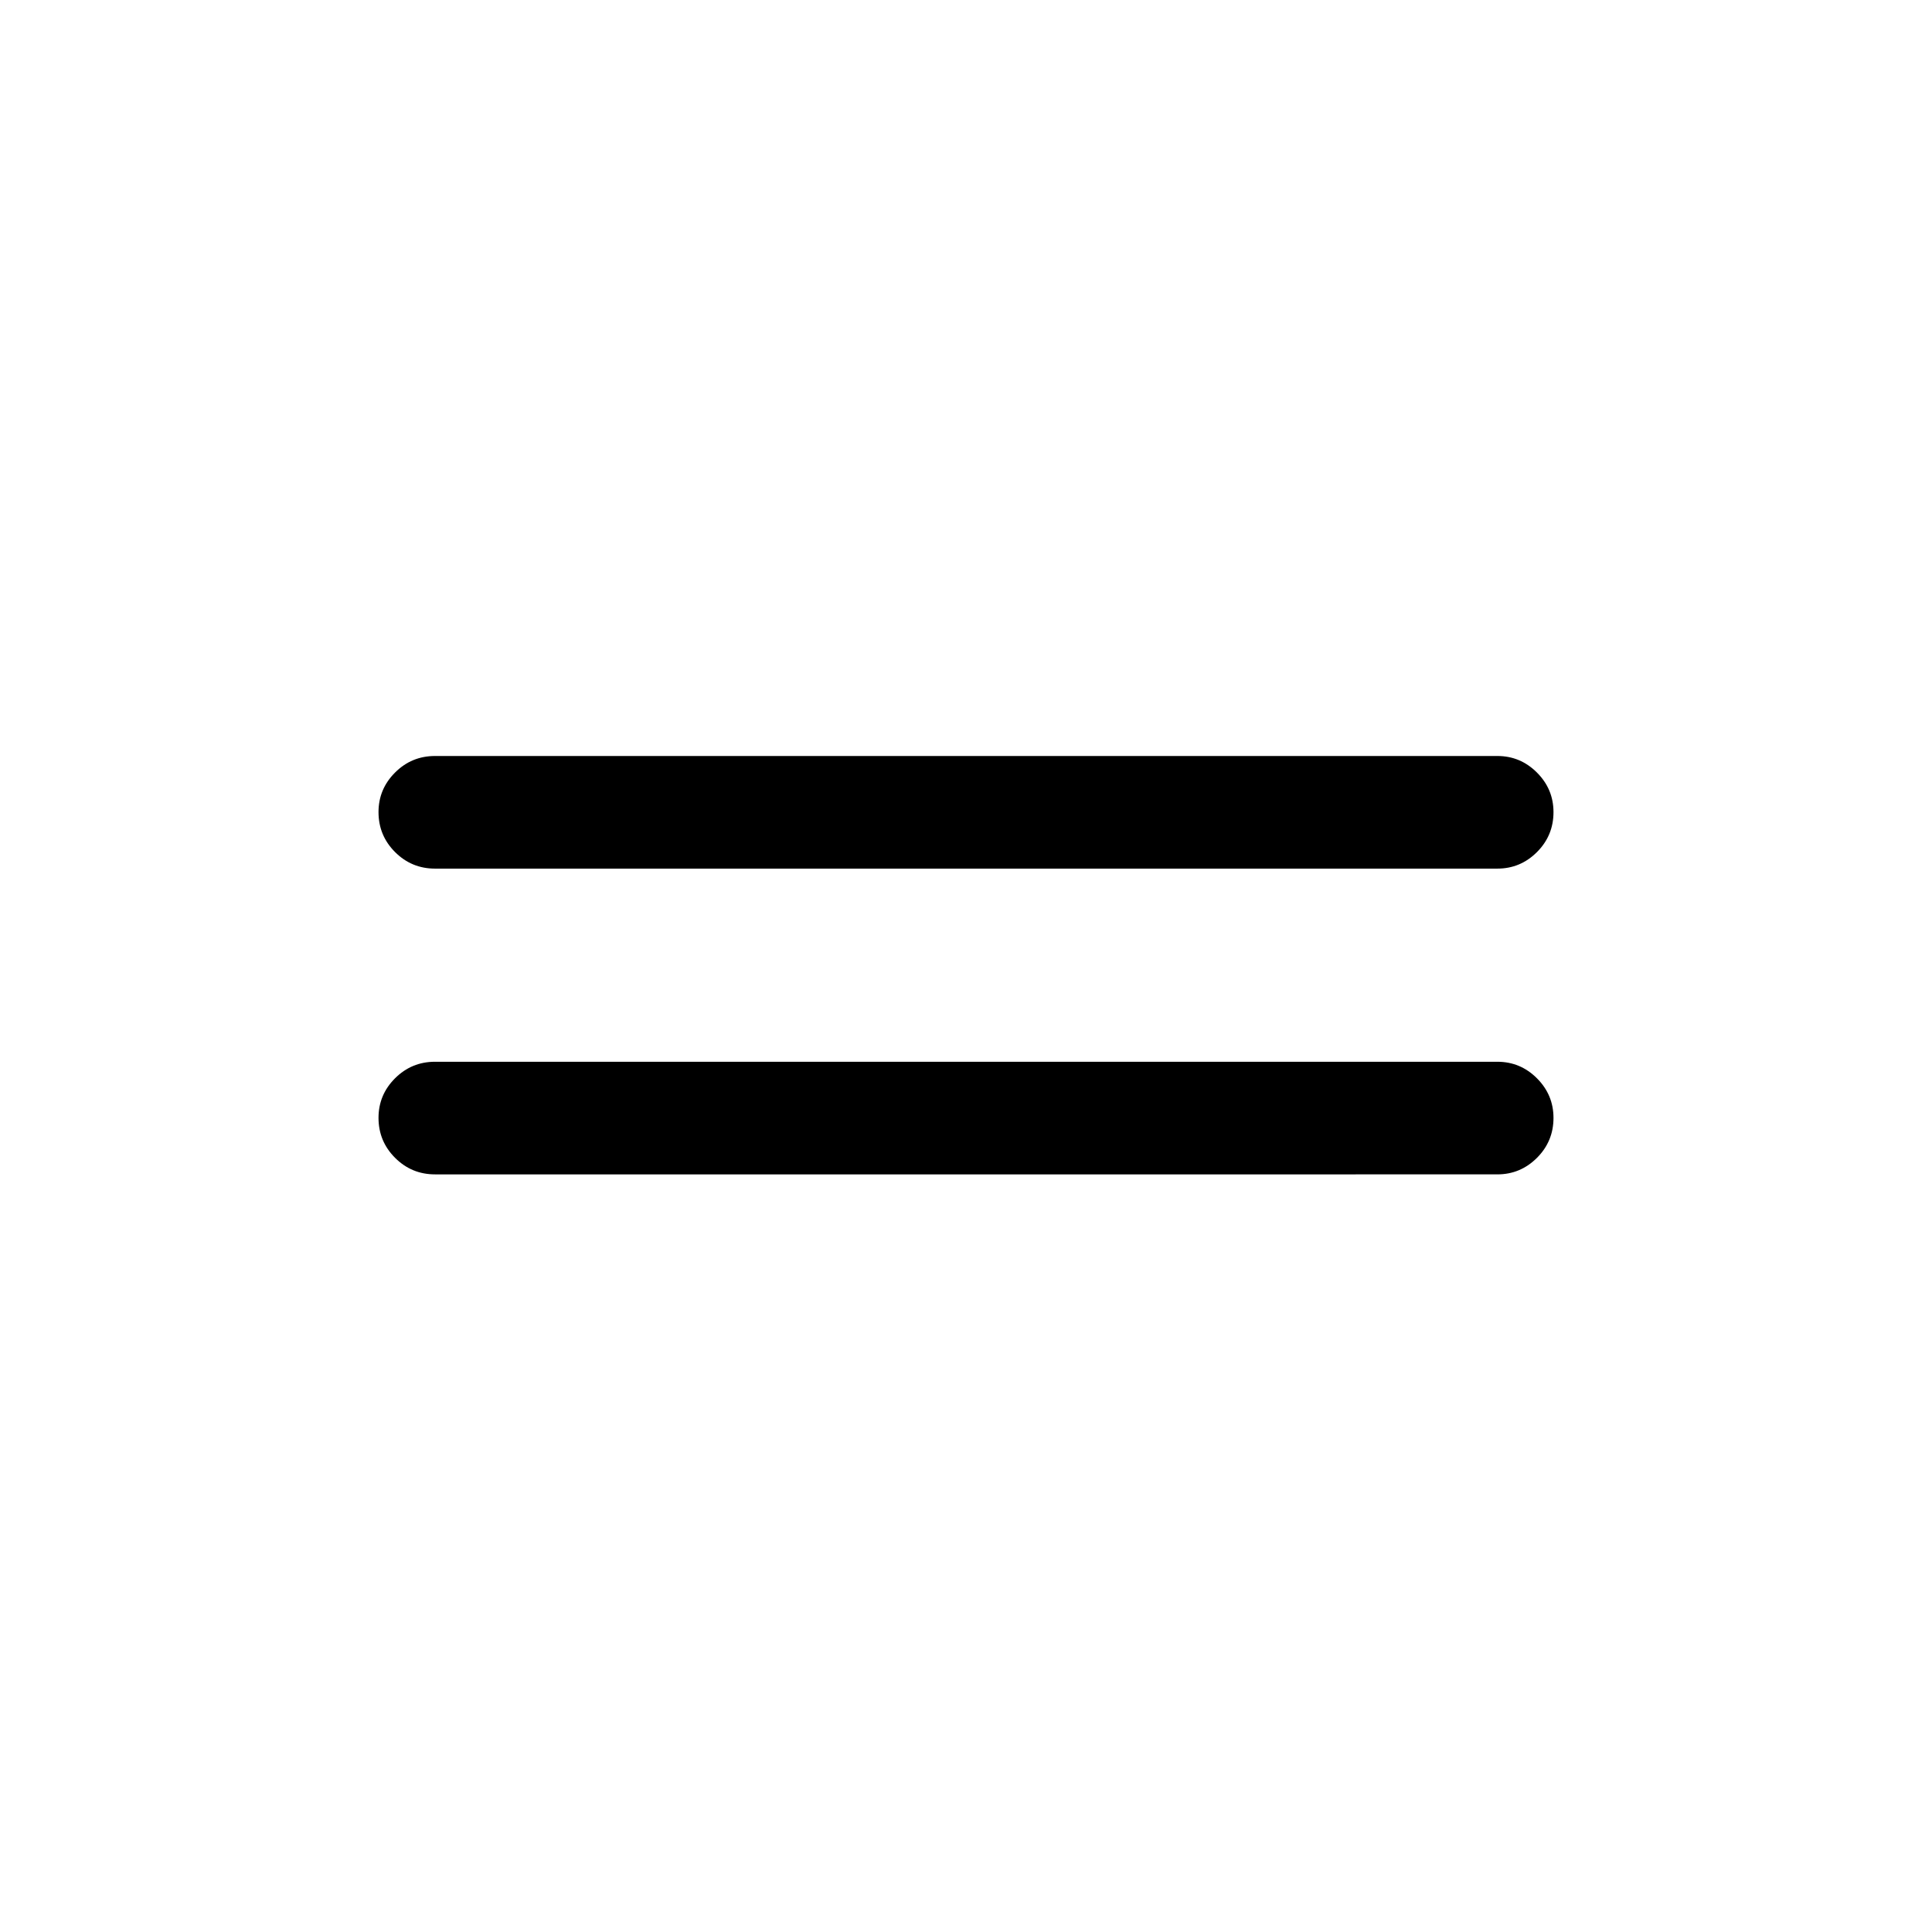 <svg xmlns="http://www.w3.org/2000/svg" height="24" viewBox="0 -960 960 960" width="24"><path d="M216.15-376.46q-11.63 0-19.85-8.23-8.22-8.22-8.22-19.86 0-11.45 8.22-19.66t19.85-8.21h527.89q11.44 0 19.66 8.22 8.22 8.23 8.22 19.68 0 11.64-8.22 19.85t-19.66 8.21H216.15Zm0-151.93q-11.63 0-19.85-8.22-8.22-8.23-8.22-19.87 0-11.44 8.22-19.65 8.22-8.22 19.85-8.22h527.89q11.44 0 19.66 8.23 8.22 8.22 8.22 19.67 0 11.64-8.22 19.85t-19.66 8.21H216.15Z"/></svg>